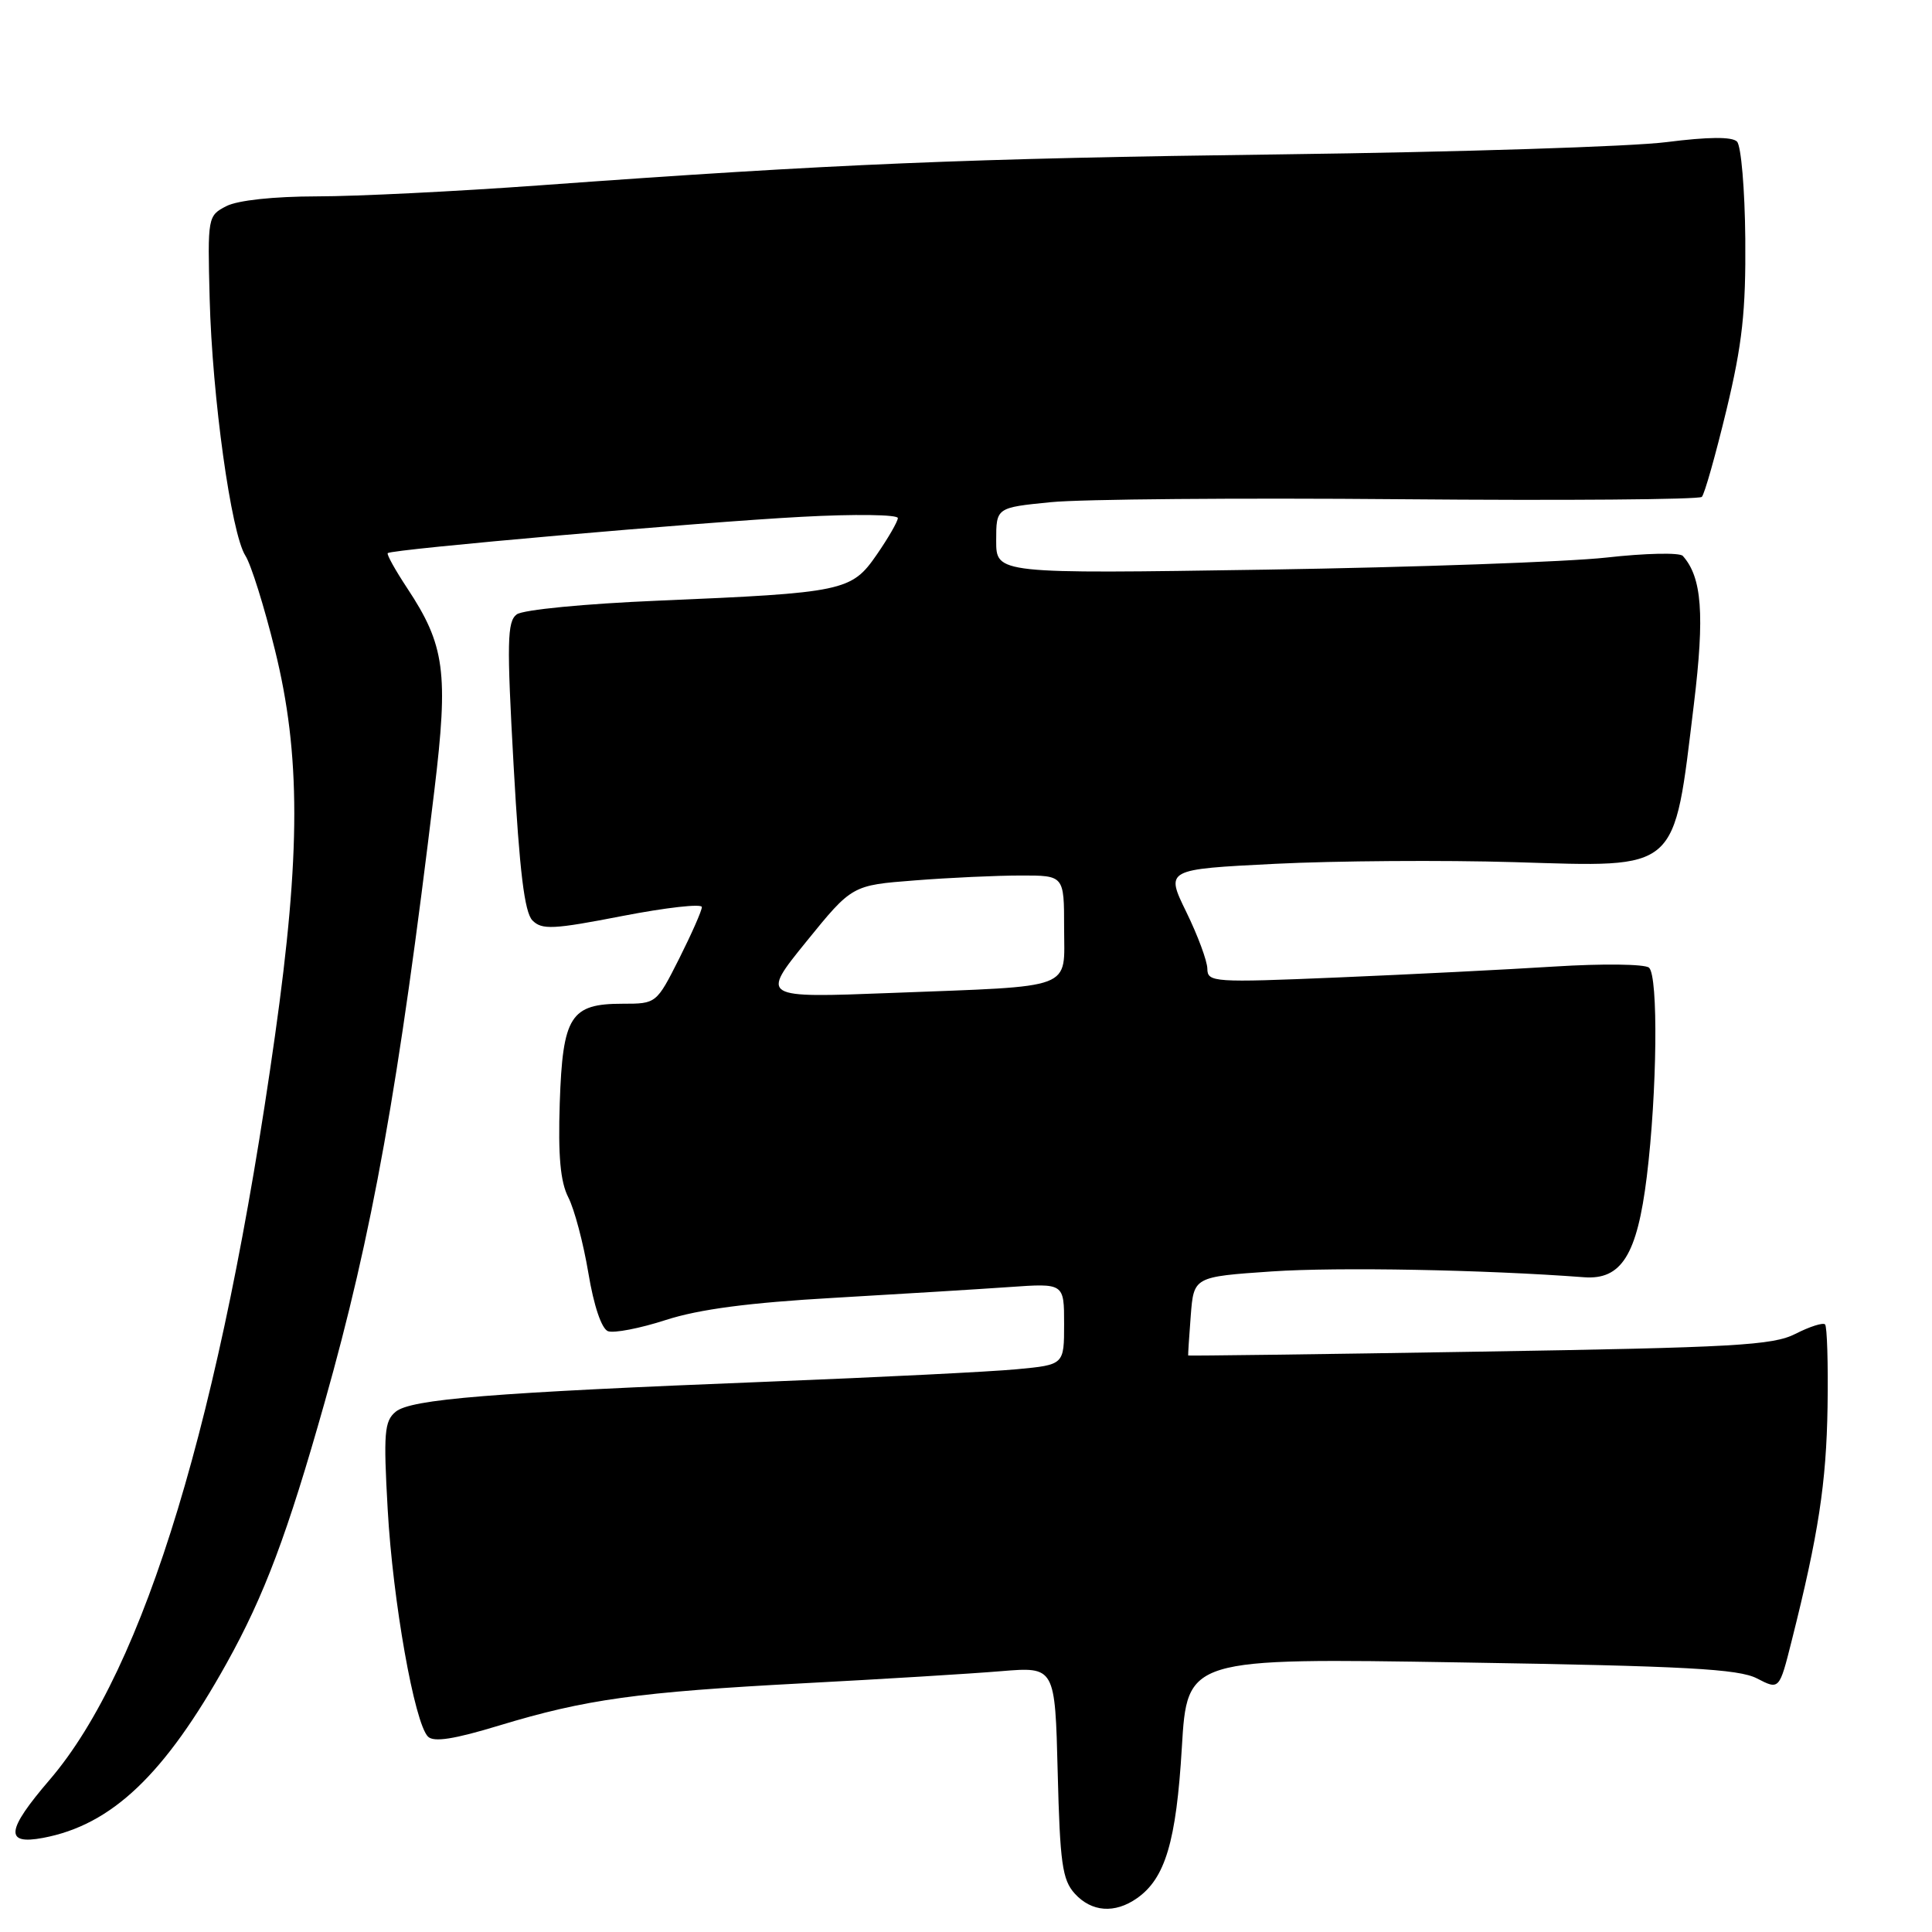 <?xml version="1.0" encoding="UTF-8" standalone="no"?>
<!DOCTYPE svg PUBLIC "-//W3C//DTD SVG 1.1//EN" "http://www.w3.org/Graphics/SVG/1.1/DTD/svg11.dtd" >
<svg xmlns="http://www.w3.org/2000/svg" xmlns:xlink="http://www.w3.org/1999/xlink" version="1.1" viewBox="0 0 256 256">
 <g >
 <path fill="currentColor"
d=" M 150.65 251.53 C 154.40 248.91 155.86 244.01 156.60 231.56 C 157.31 219.69 157.31 219.69 193.58 220.28 C 223.38 220.76 230.37 221.14 232.81 222.40 C 235.77 223.93 235.77 223.93 237.41 217.40 C 240.96 203.31 242.00 196.48 242.16 186.44 C 242.25 180.70 242.10 175.77 241.83 175.49 C 241.55 175.22 239.79 175.78 237.91 176.74 C 234.91 178.27 229.85 178.55 196.00 179.10 C 174.82 179.45 157.47 179.67 157.44 179.61 C 157.41 179.55 157.56 177.18 157.78 174.34 C 158.18 169.18 158.18 169.18 168.53 168.47 C 177.24 167.88 196.64 168.24 209.88 169.24 C 214.85 169.62 216.93 166.29 218.21 155.90 C 219.58 144.72 219.75 129.31 218.50 128.22 C 217.95 127.74 212.35 127.67 206.00 128.07 C 199.68 128.47 186.74 129.12 177.25 129.52 C 160.81 130.21 160.00 130.16 159.98 128.37 C 159.97 127.34 158.71 123.95 157.19 120.84 C 154.43 115.19 154.43 115.19 168.97 114.46 C 176.96 114.06 191.24 113.96 200.70 114.24 C 222.65 114.90 221.72 115.72 224.45 93.30 C 225.89 81.43 225.52 76.50 222.98 73.66 C 222.56 73.20 218.01 73.30 212.86 73.88 C 207.71 74.45 187.41 75.17 167.75 75.48 C 132.00 76.03 132.00 76.03 132.00 71.64 C 132.00 67.26 132.00 67.26 139.25 66.54 C 143.24 66.14 164.13 65.96 185.67 66.15 C 207.22 66.34 225.14 66.19 225.50 65.84 C 225.86 65.48 227.32 60.30 228.76 54.34 C 230.87 45.57 231.34 41.23 231.26 31.63 C 231.20 25.10 230.71 19.31 230.16 18.76 C 229.50 18.10 226.36 18.13 220.83 18.83 C 216.25 19.42 193.38 20.15 170.00 20.45 C 128.01 20.99 110.55 21.72 71.50 24.56 C 60.50 25.36 47.23 26.02 42.00 26.02 C 36.26 26.03 31.51 26.54 30.00 27.31 C 27.53 28.58 27.50 28.75 27.78 39.55 C 28.12 52.64 30.63 70.67 32.51 73.62 C 33.26 74.78 35.02 80.40 36.43 86.12 C 39.85 99.94 39.85 113.08 36.43 137.29 C 29.32 187.69 19.19 221.13 6.58 235.83 C 0.81 242.55 0.59 244.49 5.70 243.53 C 14.81 241.82 21.81 235.16 30.03 220.39 C 35.03 211.40 38.08 203.29 43.01 185.84 C 49.36 163.38 52.82 144.10 57.56 104.69 C 59.44 89.09 58.96 85.49 53.94 77.91 C 52.37 75.53 51.21 73.45 51.38 73.29 C 51.89 72.78 92.79 69.19 106.25 68.48 C 113.26 68.10 118.99 68.18 118.97 68.65 C 118.95 69.12 117.69 71.30 116.17 73.50 C 112.83 78.34 111.83 78.55 87.22 79.59 C 77.51 80.00 69.30 80.79 68.47 81.41 C 67.20 82.35 67.14 85.06 68.06 101.50 C 68.84 115.49 69.50 120.88 70.55 121.96 C 71.80 123.23 73.30 123.16 82.49 121.37 C 88.27 120.25 93.00 119.72 93.00 120.19 C 93.00 120.67 91.64 123.74 89.99 127.03 C 86.98 132.99 86.96 133.00 82.49 133.00 C 75.59 133.00 74.56 134.63 74.17 146.15 C 73.94 153.17 74.25 156.58 75.30 158.65 C 76.11 160.22 77.30 164.73 77.96 168.67 C 78.68 173.02 79.71 176.06 80.56 176.39 C 81.34 176.68 84.79 176.02 88.24 174.90 C 92.64 173.48 99.26 172.61 110.50 171.97 C 119.30 171.46 129.76 170.82 133.75 170.54 C 141.00 170.03 141.00 170.03 141.00 175.43 C 141.00 180.84 141.00 180.84 134.75 181.43 C 131.31 181.76 116.58 182.49 102.00 183.07 C 64.97 184.54 54.44 185.39 52.42 187.07 C 50.93 188.31 50.80 189.88 51.37 199.99 C 52.05 212.18 54.92 228.32 56.71 230.11 C 57.48 230.88 60.19 230.45 66.14 228.64 C 77.62 225.16 84.45 224.21 106.50 223.04 C 116.95 222.49 128.72 221.77 132.65 221.44 C 139.80 220.85 139.80 220.85 140.15 234.82 C 140.45 246.86 140.76 249.08 142.40 250.90 C 144.63 253.36 147.71 253.59 150.65 251.53 Z  M 106.84 124.77 C 112.90 117.30 112.90 117.30 121.20 116.66 C 125.76 116.30 132.09 116.01 135.25 116.01 C 141.00 116.00 141.00 116.00 141.00 122.92 C 141.00 131.27 142.74 130.62 118.15 131.57 C 100.79 132.24 100.79 132.24 106.84 124.77 Z "/>
</g>
</svg>